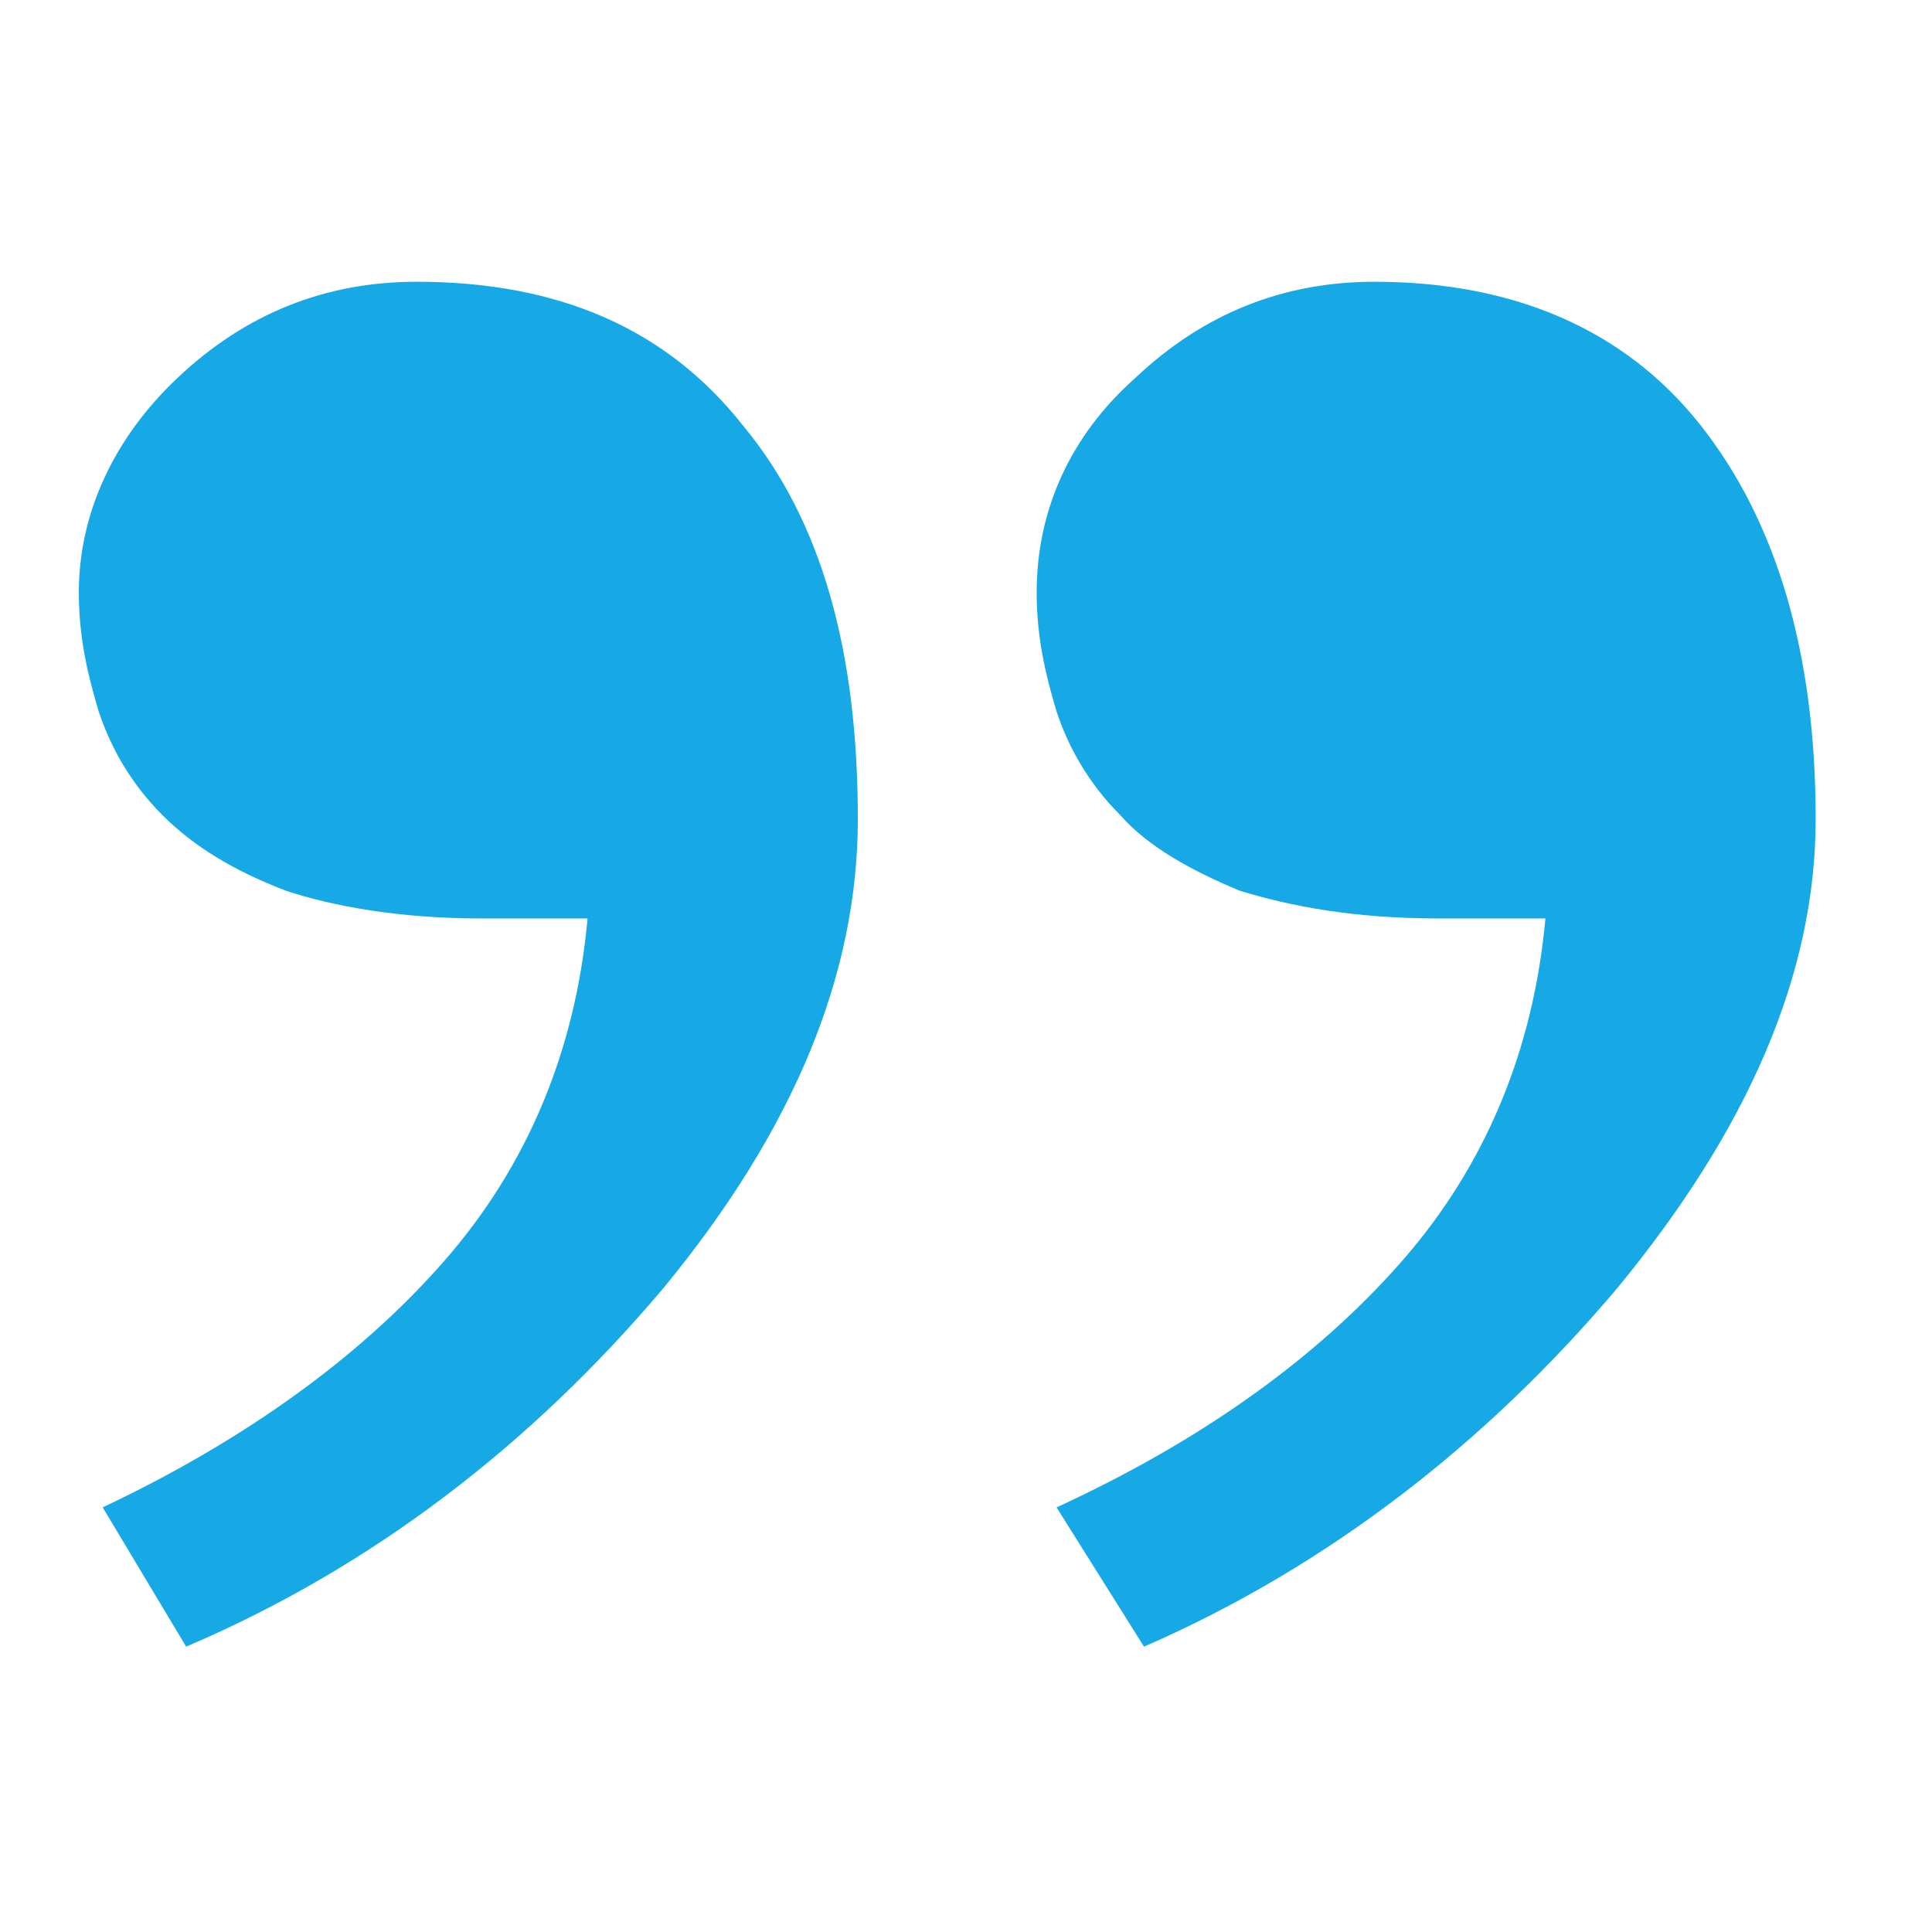 <?xml version="1.0" encoding="UTF-8" standalone="no"?>
<!DOCTYPE svg PUBLIC "-//W3C//DTD SVG 1.1//EN" "http://www.w3.org/Graphics/SVG/1.1/DTD/svg11.dtd">
<svg width="100%" height="100%" viewBox="0 0 100 100" version="1.1" xmlns="http://www.w3.org/2000/svg" xmlns:xlink="http://www.w3.org/1999/xlink" xml:space="preserve" xmlns:serif="http://www.serif.com/" style="fill-rule:evenodd;clip-rule:evenodd;stroke-linejoin:round;stroke-miterlimit:2;">
    <g transform="matrix(-205.716,1.00879e-13,1.73717e-13,-205.967,101.179,-68.215)">
        <g id="_">
            <path d="M0.231,-0.48C0.231,-0.46 0.223,-0.441 0.206,-0.426C0.189,-0.41 0.169,-0.402 0.146,-0.402C0.111,-0.402 0.083,-0.414 0.064,-0.438C0.045,-0.462 0.035,-0.495 0.035,-0.537C0.035,-0.576 0.052,-0.615 0.085,-0.655C0.118,-0.694 0.158,-0.725 0.204,-0.745L0.226,-0.71C0.189,-0.693 0.16,-0.672 0.139,-0.648C0.118,-0.624 0.106,-0.595 0.103,-0.562L0.13,-0.562C0.151,-0.562 0.167,-0.559 0.18,-0.555C0.192,-0.55 0.203,-0.544 0.21,-0.536C0.218,-0.528 0.223,-0.519 0.226,-0.51C0.229,-0.5 0.231,-0.491 0.231,-0.48ZM0.472,-0.48C0.472,-0.46 0.463,-0.441 0.447,-0.426C0.43,-0.41 0.41,-0.402 0.387,-0.402C0.351,-0.402 0.324,-0.414 0.305,-0.438C0.285,-0.462 0.276,-0.495 0.276,-0.537C0.276,-0.576 0.292,-0.615 0.325,-0.655C0.358,-0.694 0.398,-0.725 0.445,-0.745L0.466,-0.71C0.43,-0.693 0.401,-0.672 0.38,-0.648C0.359,-0.624 0.347,-0.595 0.344,-0.562L0.371,-0.562C0.391,-0.562 0.408,-0.559 0.42,-0.555C0.433,-0.55 0.443,-0.544 0.451,-0.536C0.459,-0.528 0.464,-0.519 0.467,-0.51C0.47,-0.5 0.472,-0.491 0.472,-0.48Z" style="fill:rgb(23,169,230);fill-rule:nonzero;"/>
        </g>
    </g>
</svg>
